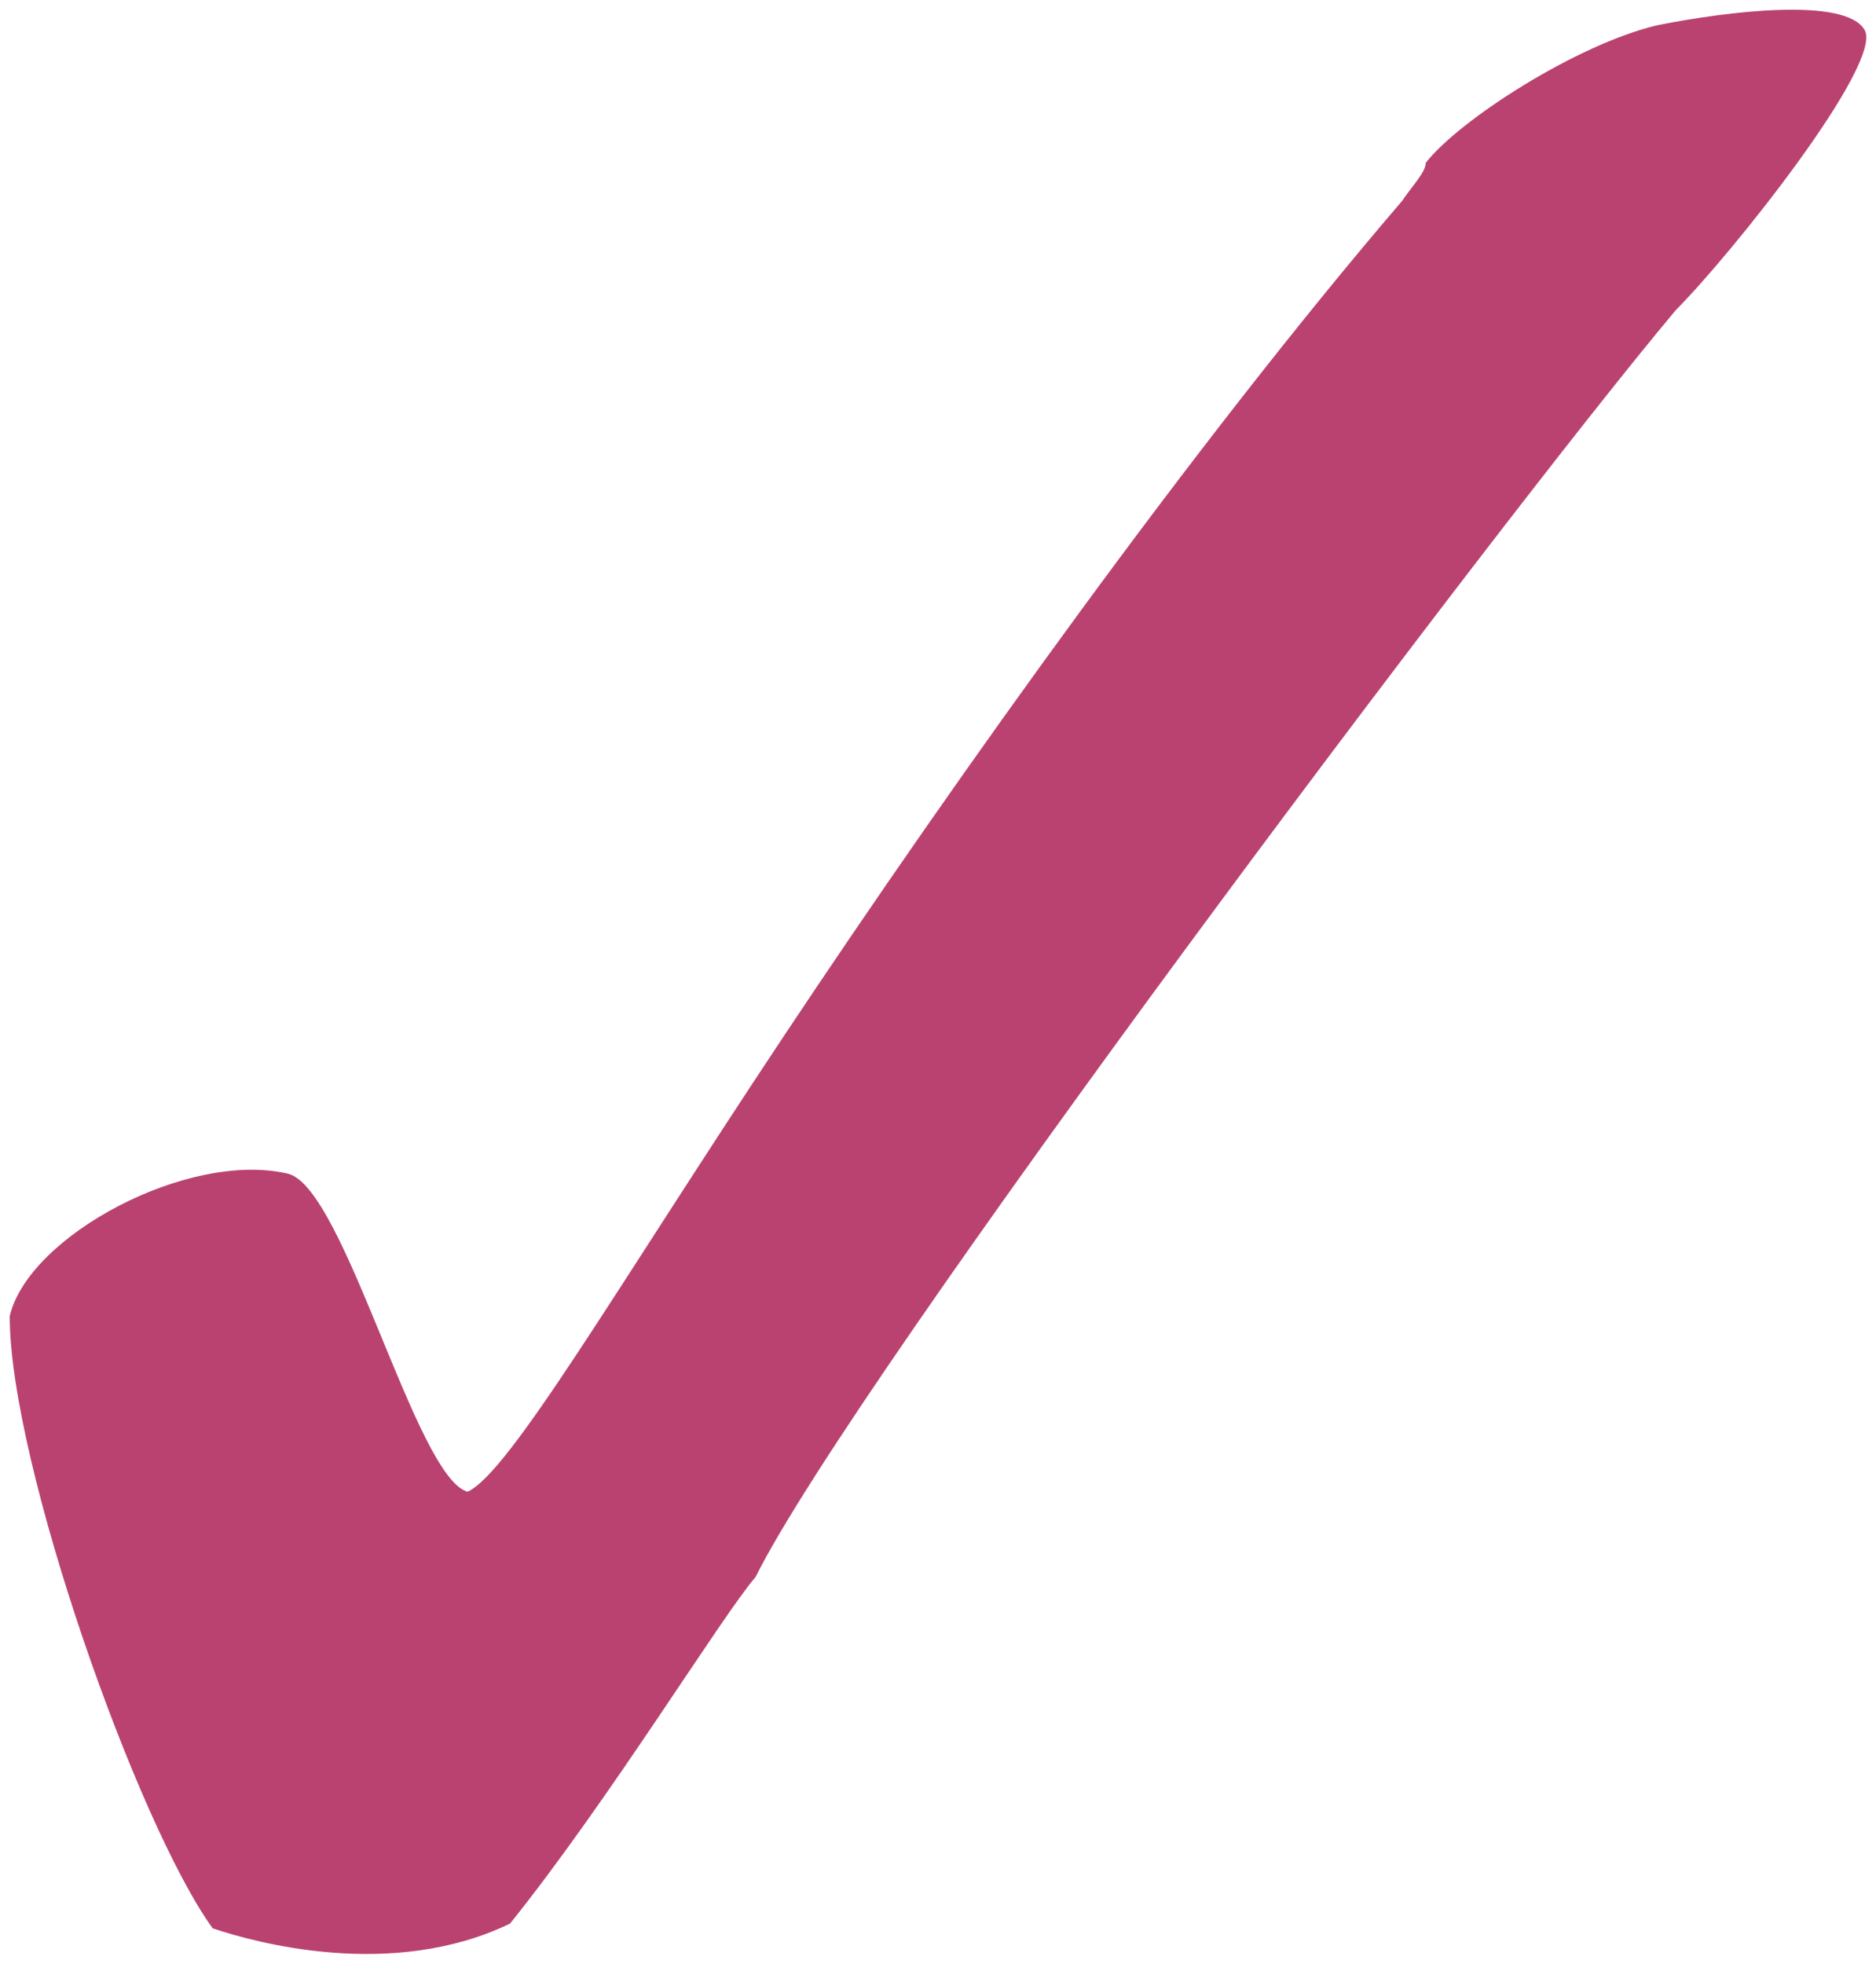 <svg xmlns="http://www.w3.org/2000/svg" width="193" height="202"><path d="M1 135.389c1.942-8.299 18.452-17.086 28.649-14.646 5.827 1.465 13.111 31.244 18.452 32.708 4.301-1.921 15.287-20.927 32.534-46.865 17.808-26.781 42.15-60.871 63.611-85.919.971-1.465 2.428-2.929 2.428-3.906 3.399-4.393 15.539-12.204 23.794-14.157 7.283-1.464 19.423-2.929 21.365.488 1.942 3.418-13.596 22.945-19.423 28.803-18.452 21.968-84.491 109.84-94.688 130.344-3.399 3.905-15.053 22.944-25.25 35.637-12.14 5.858-26.222 1.952-30.592.488C14.111 187.624 1 150.522 1 135.389z" fill="#BA4270"/></svg>